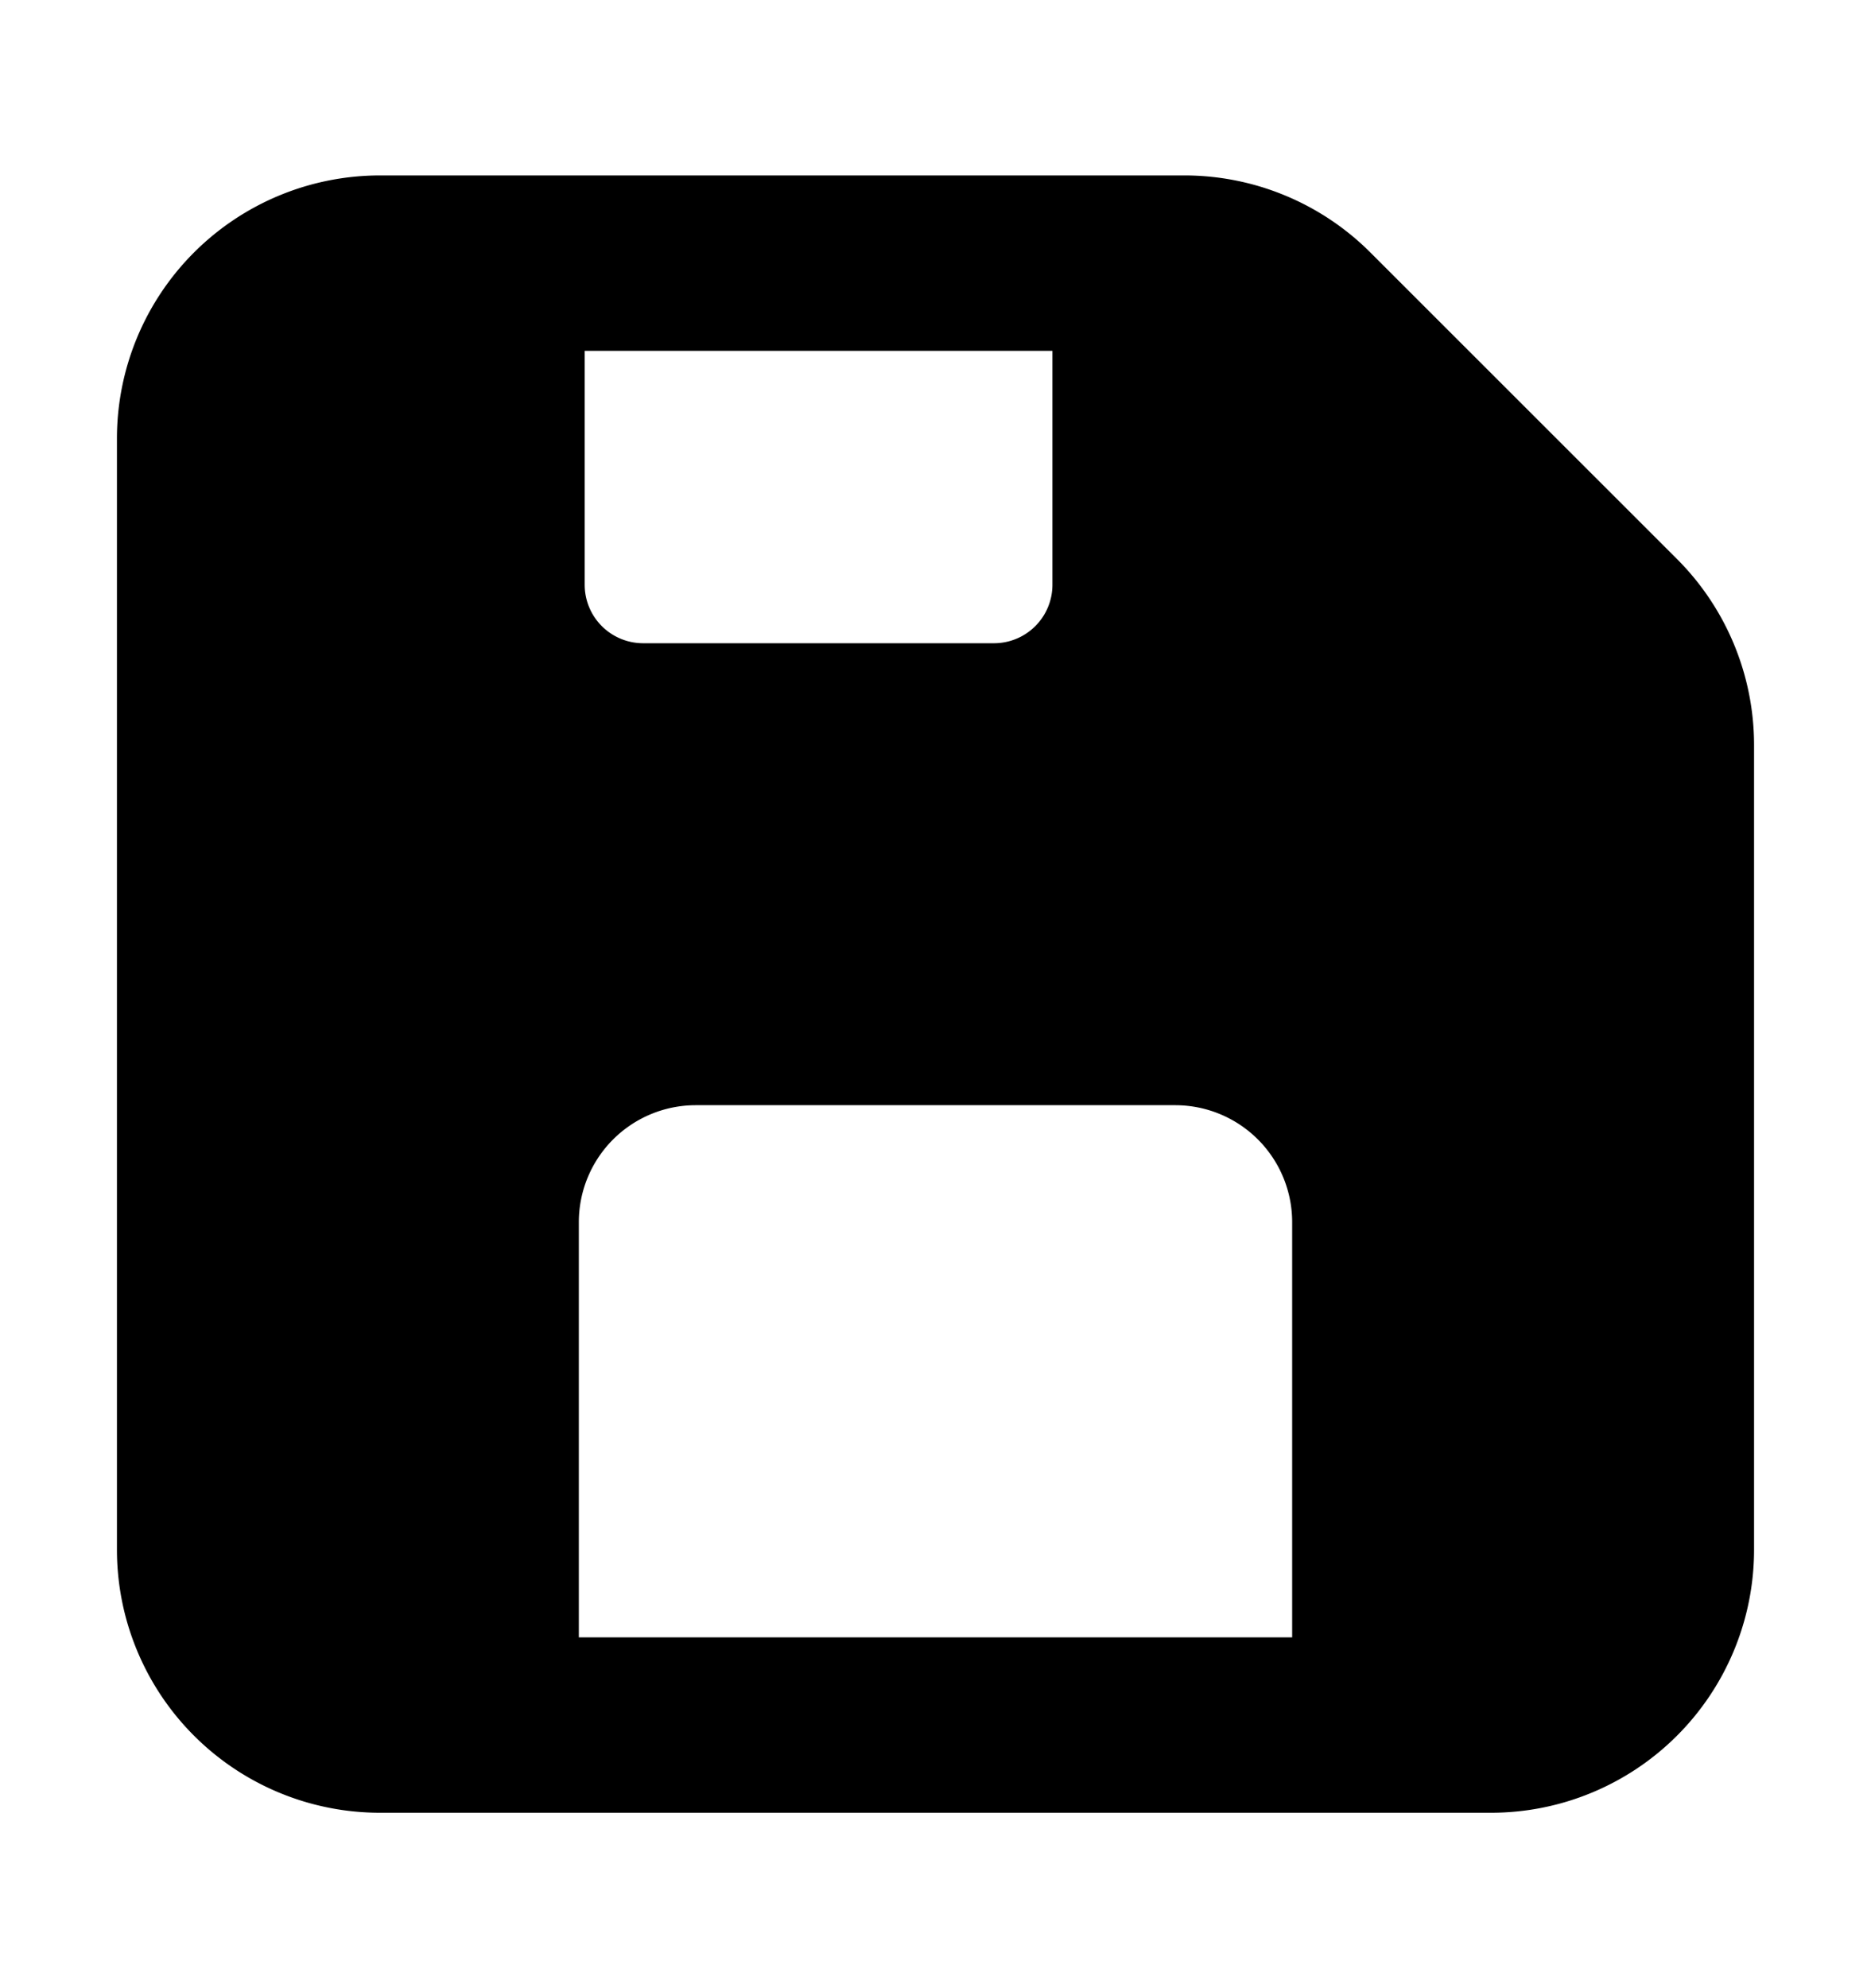 <svg xmlns="http://www.w3.org/2000/svg" width="16" height="17" fill="currentColor" viewBox="0 0 16 17">
  <path fill-rule="evenodd" d="M1.659 2.159A2.25 2.25 0 0 0 1 3.75v9.5a2.25 2.25 0 0 0 2.25 2.25h9.5A2.25 2.25 0 0 0 15 13.25V6.371c0-.596-.237-1.169-.659-1.591l-2.622-2.621a2.25 2.25 0 0 0-1.59-.659H3.25a2.25 2.25 0 0 0-1.591.659ZM9 3H5v2a.5.5 0 0 0 .5.5h3A.5.5 0 0 0 9 5V3ZM4.95 14h6.1v-3.55a1 1 0 0 0-1-1h-4.1a1 1 0 0 0-1 1V14Z" clip-rule="evenodd"/>
</svg>
